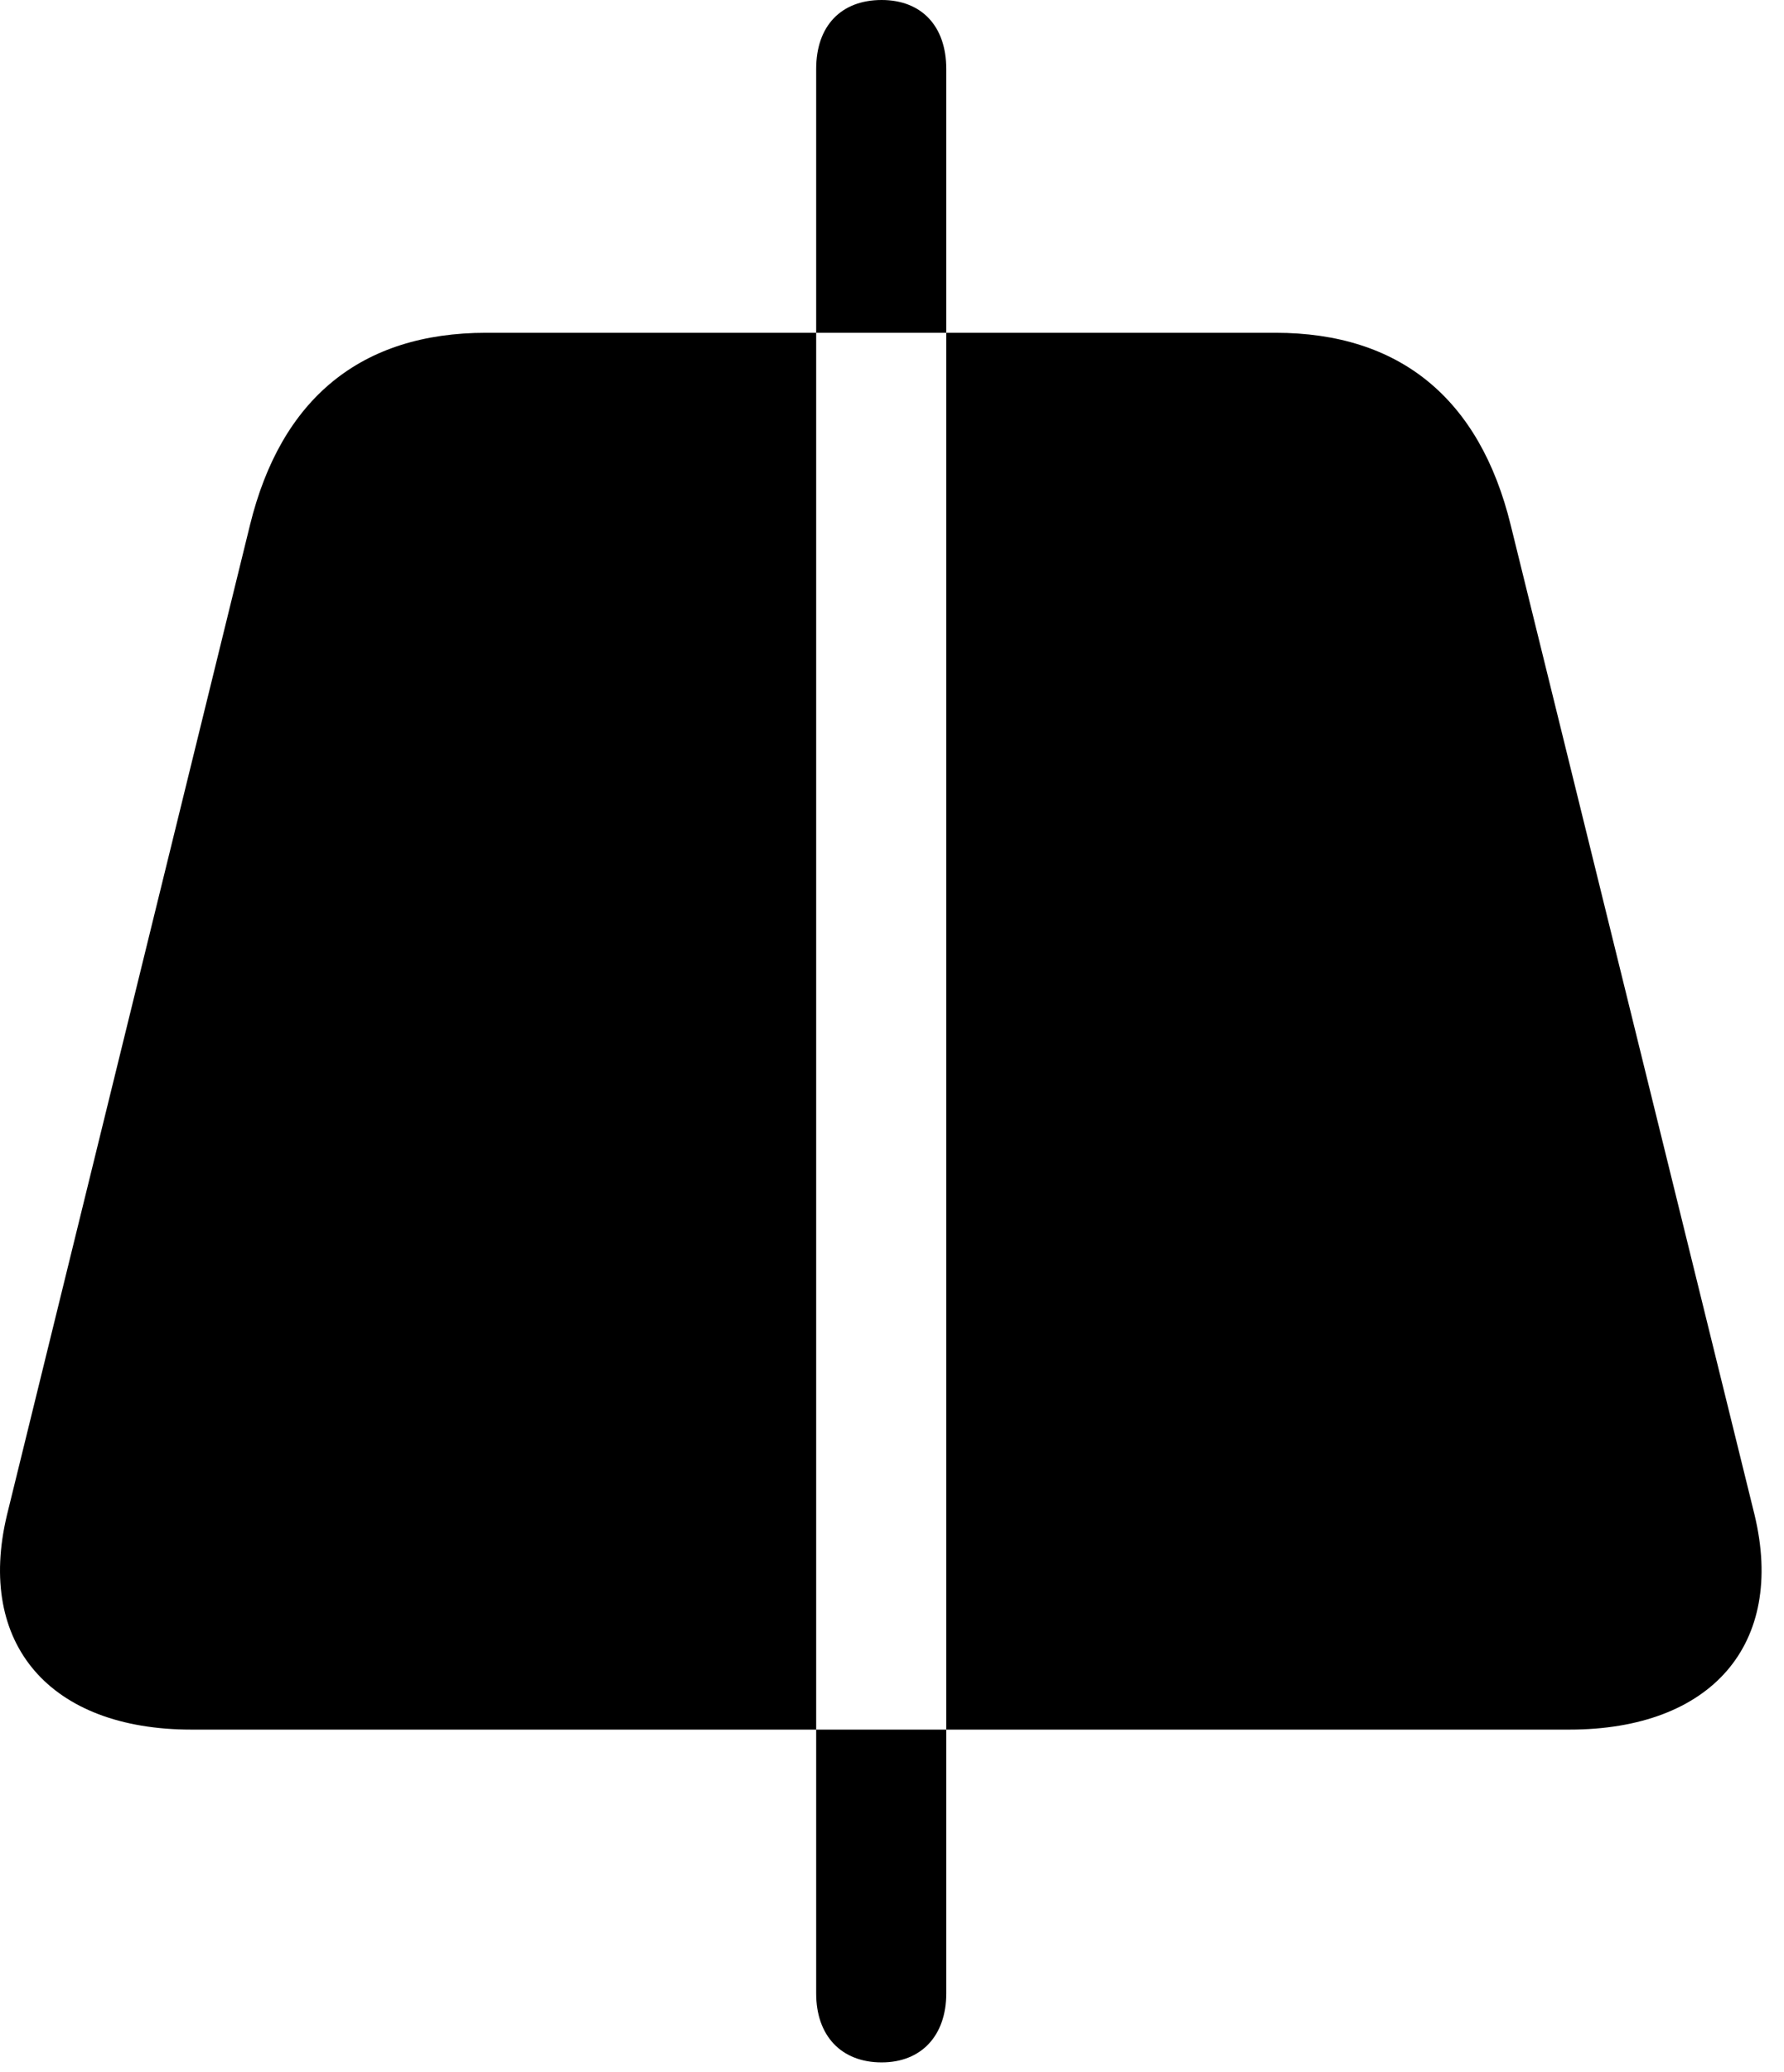 <svg version="1.1" xmlns="http://www.w3.org/2000/svg" xmlns:xlink="http://www.w3.org/1999/xlink" viewBox="0 0 28.304 32.853">
 <g>
  
  <path d="M3.037 27.426L24.898 27.426C27.154 27.426 28.33 26.072 27.837 24.021L23.968 8.326C23.476 6.316 22.205 5.277 20.236 5.277L7.713 5.277C5.73 5.277 4.459 6.316 3.966 8.326L0.111 24.021C-0.381 26.072 0.795 27.426 3.037 27.426ZM13.988 32.703C13.345 32.703 12.949 32.279 12.949 31.609L12.949 1.094C12.949 0.41 13.345 0 13.988 0C14.617 0 15.013 0.41 15.013 1.094L15.013 31.609C15.013 32.279 14.617 32.703 13.988 32.703Z" style="fill:hsl(0 0 0/0.85)"></path>
 </g>
</svg>